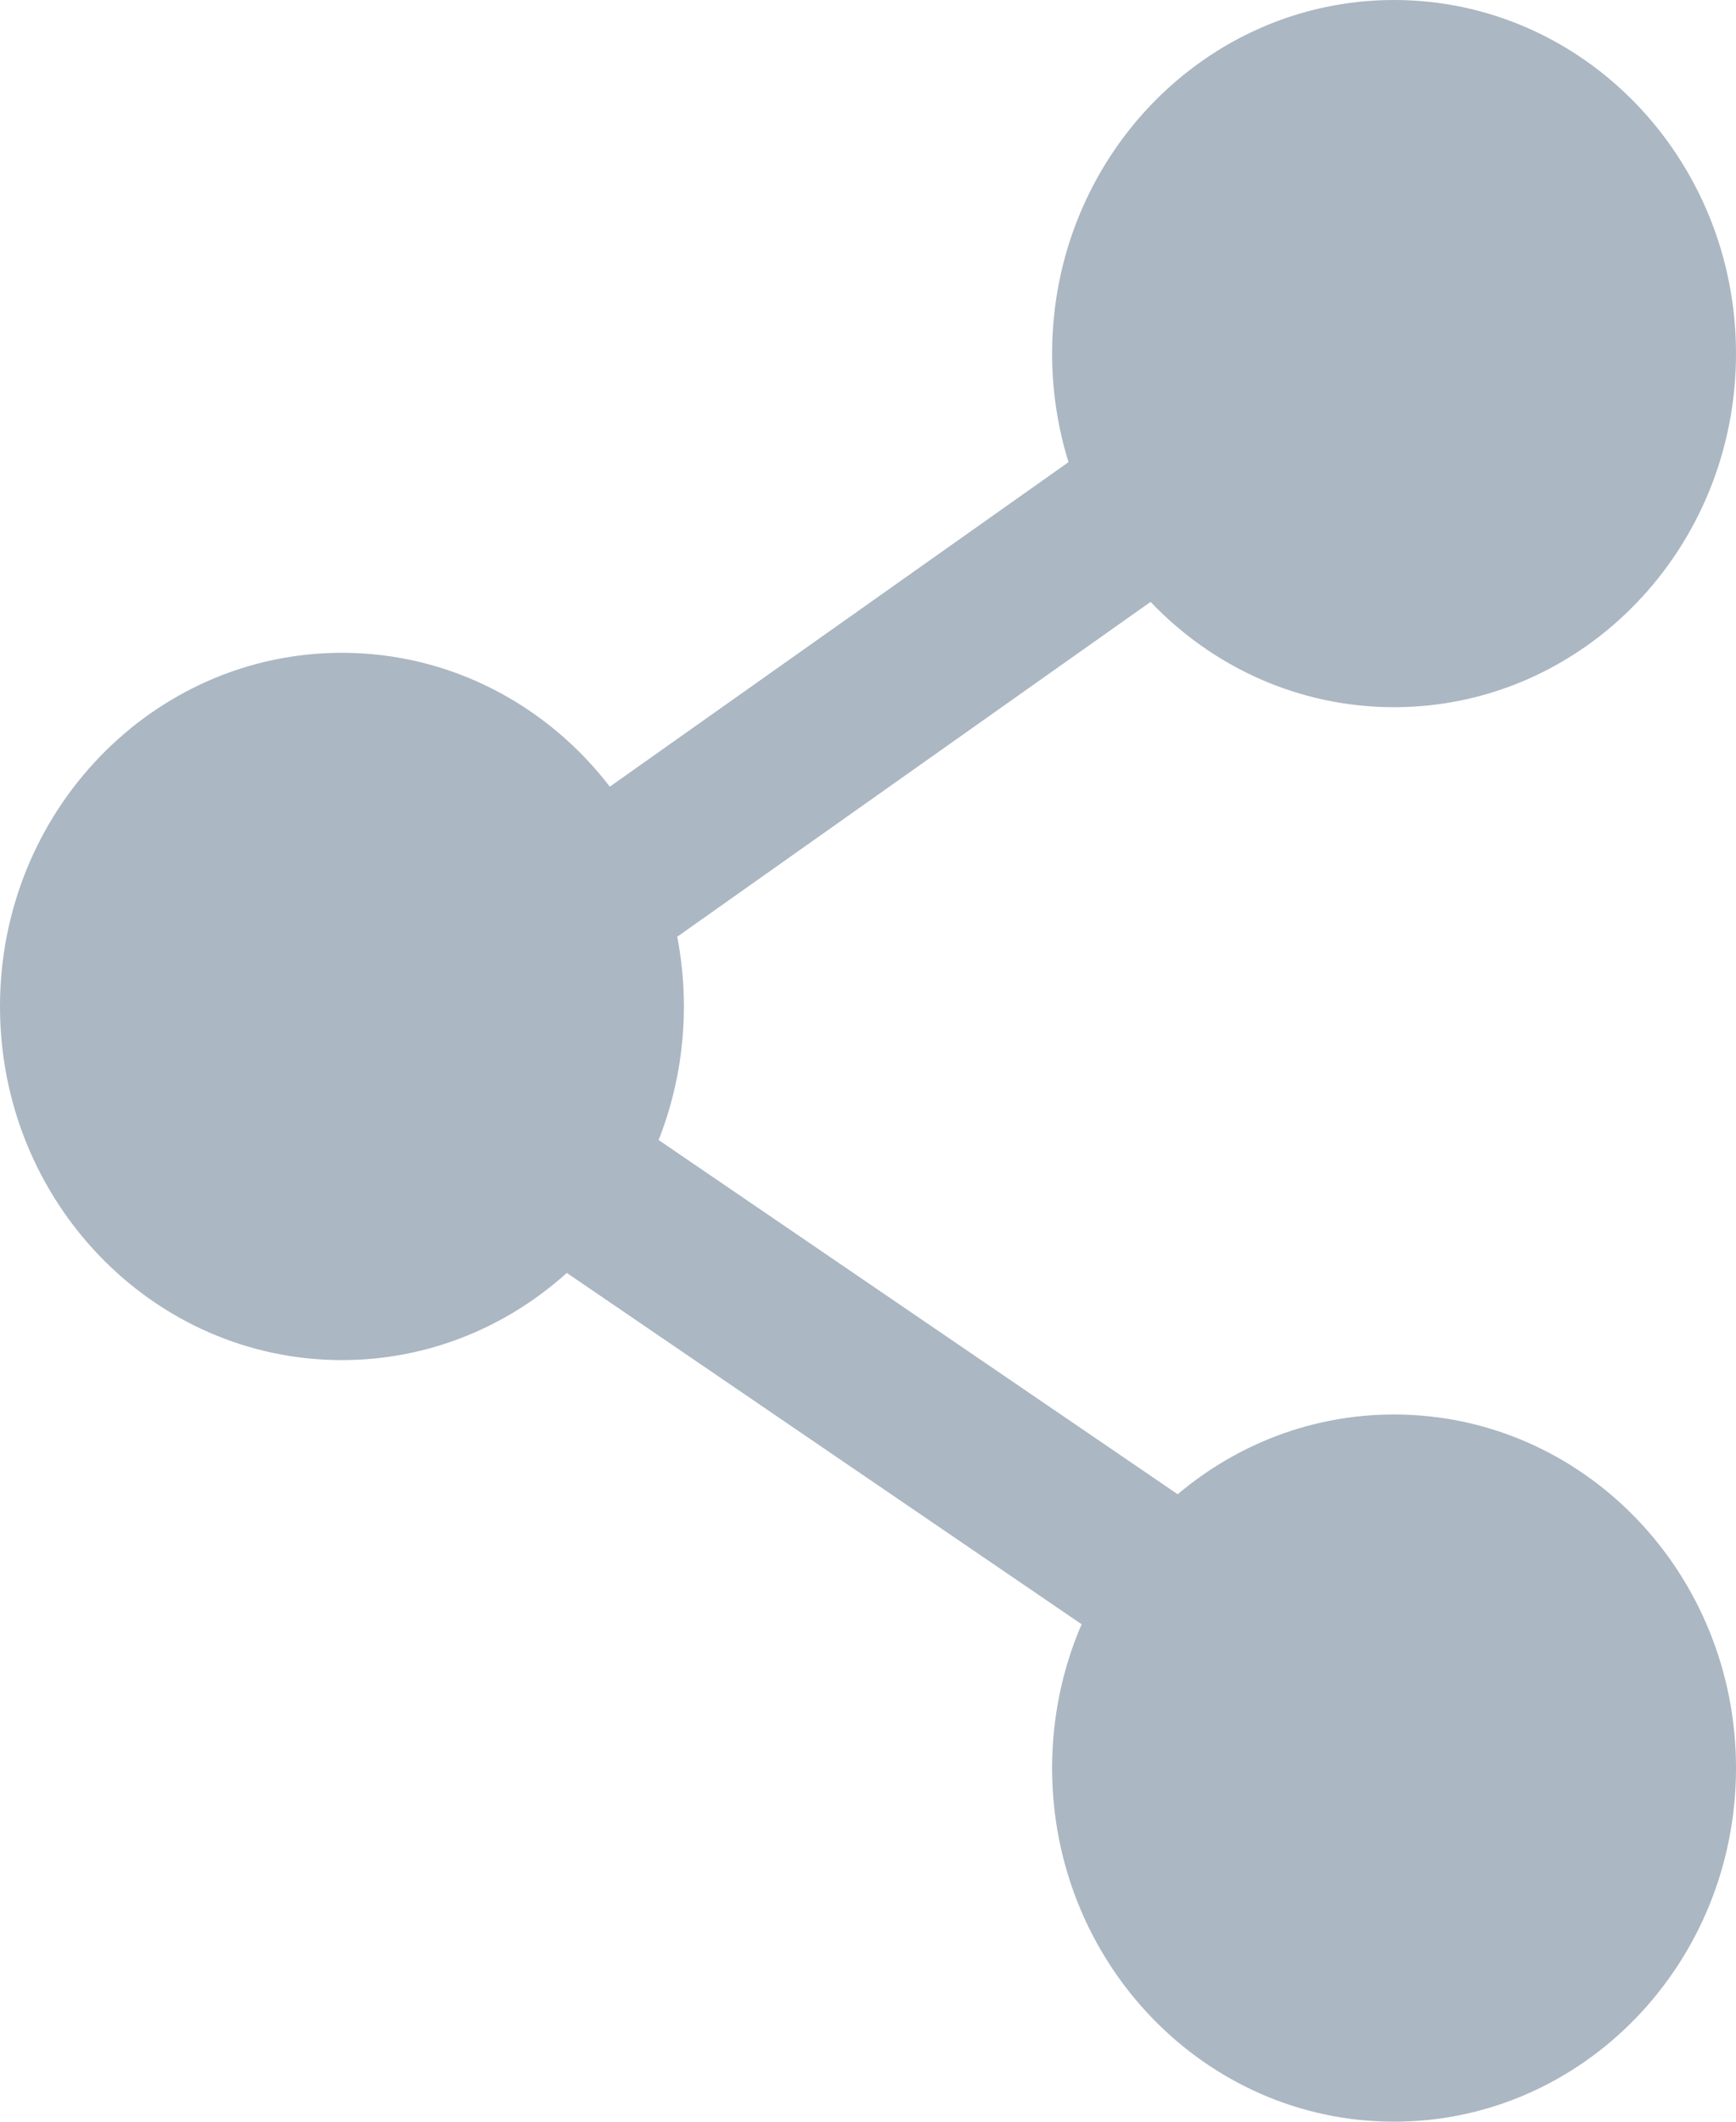 <svg width="18" height="22" viewBox="0 0 18 22" fill="none" xmlns="http://www.w3.org/2000/svg">
<path fill-rule="evenodd" clip-rule="evenodd" d="M10.909 3.667C10.909 1.642 12.496 0 14.454 0C16.413 0 18 1.642 18 3.667C18 5.692 16.413 7.333 14.454 7.333C13.466 7.333 12.572 6.915 11.93 6.241L7.022 9.713C7.067 9.947 7.091 10.189 7.091 10.436C7.091 10.925 6.998 11.393 6.829 11.821L12.211 15.494C12.822 14.978 13.603 14.667 14.454 14.667C16.413 14.667 18 16.308 18 18.333C18 20.358 16.413 22 14.454 22C12.496 22 10.909 20.358 10.909 18.333C10.909 17.803 11.018 17.298 11.215 16.842L5.877 13.199C5.254 13.761 4.438 14.103 3.545 14.103C1.587 14.103 0 12.461 0 10.436C0 8.411 1.587 6.769 3.545 6.769C4.671 6.769 5.674 7.312 6.323 8.157L11.079 4.792C10.969 4.437 10.909 4.059 10.909 3.667Z" fill="#ABB7C2"/>
</svg>

